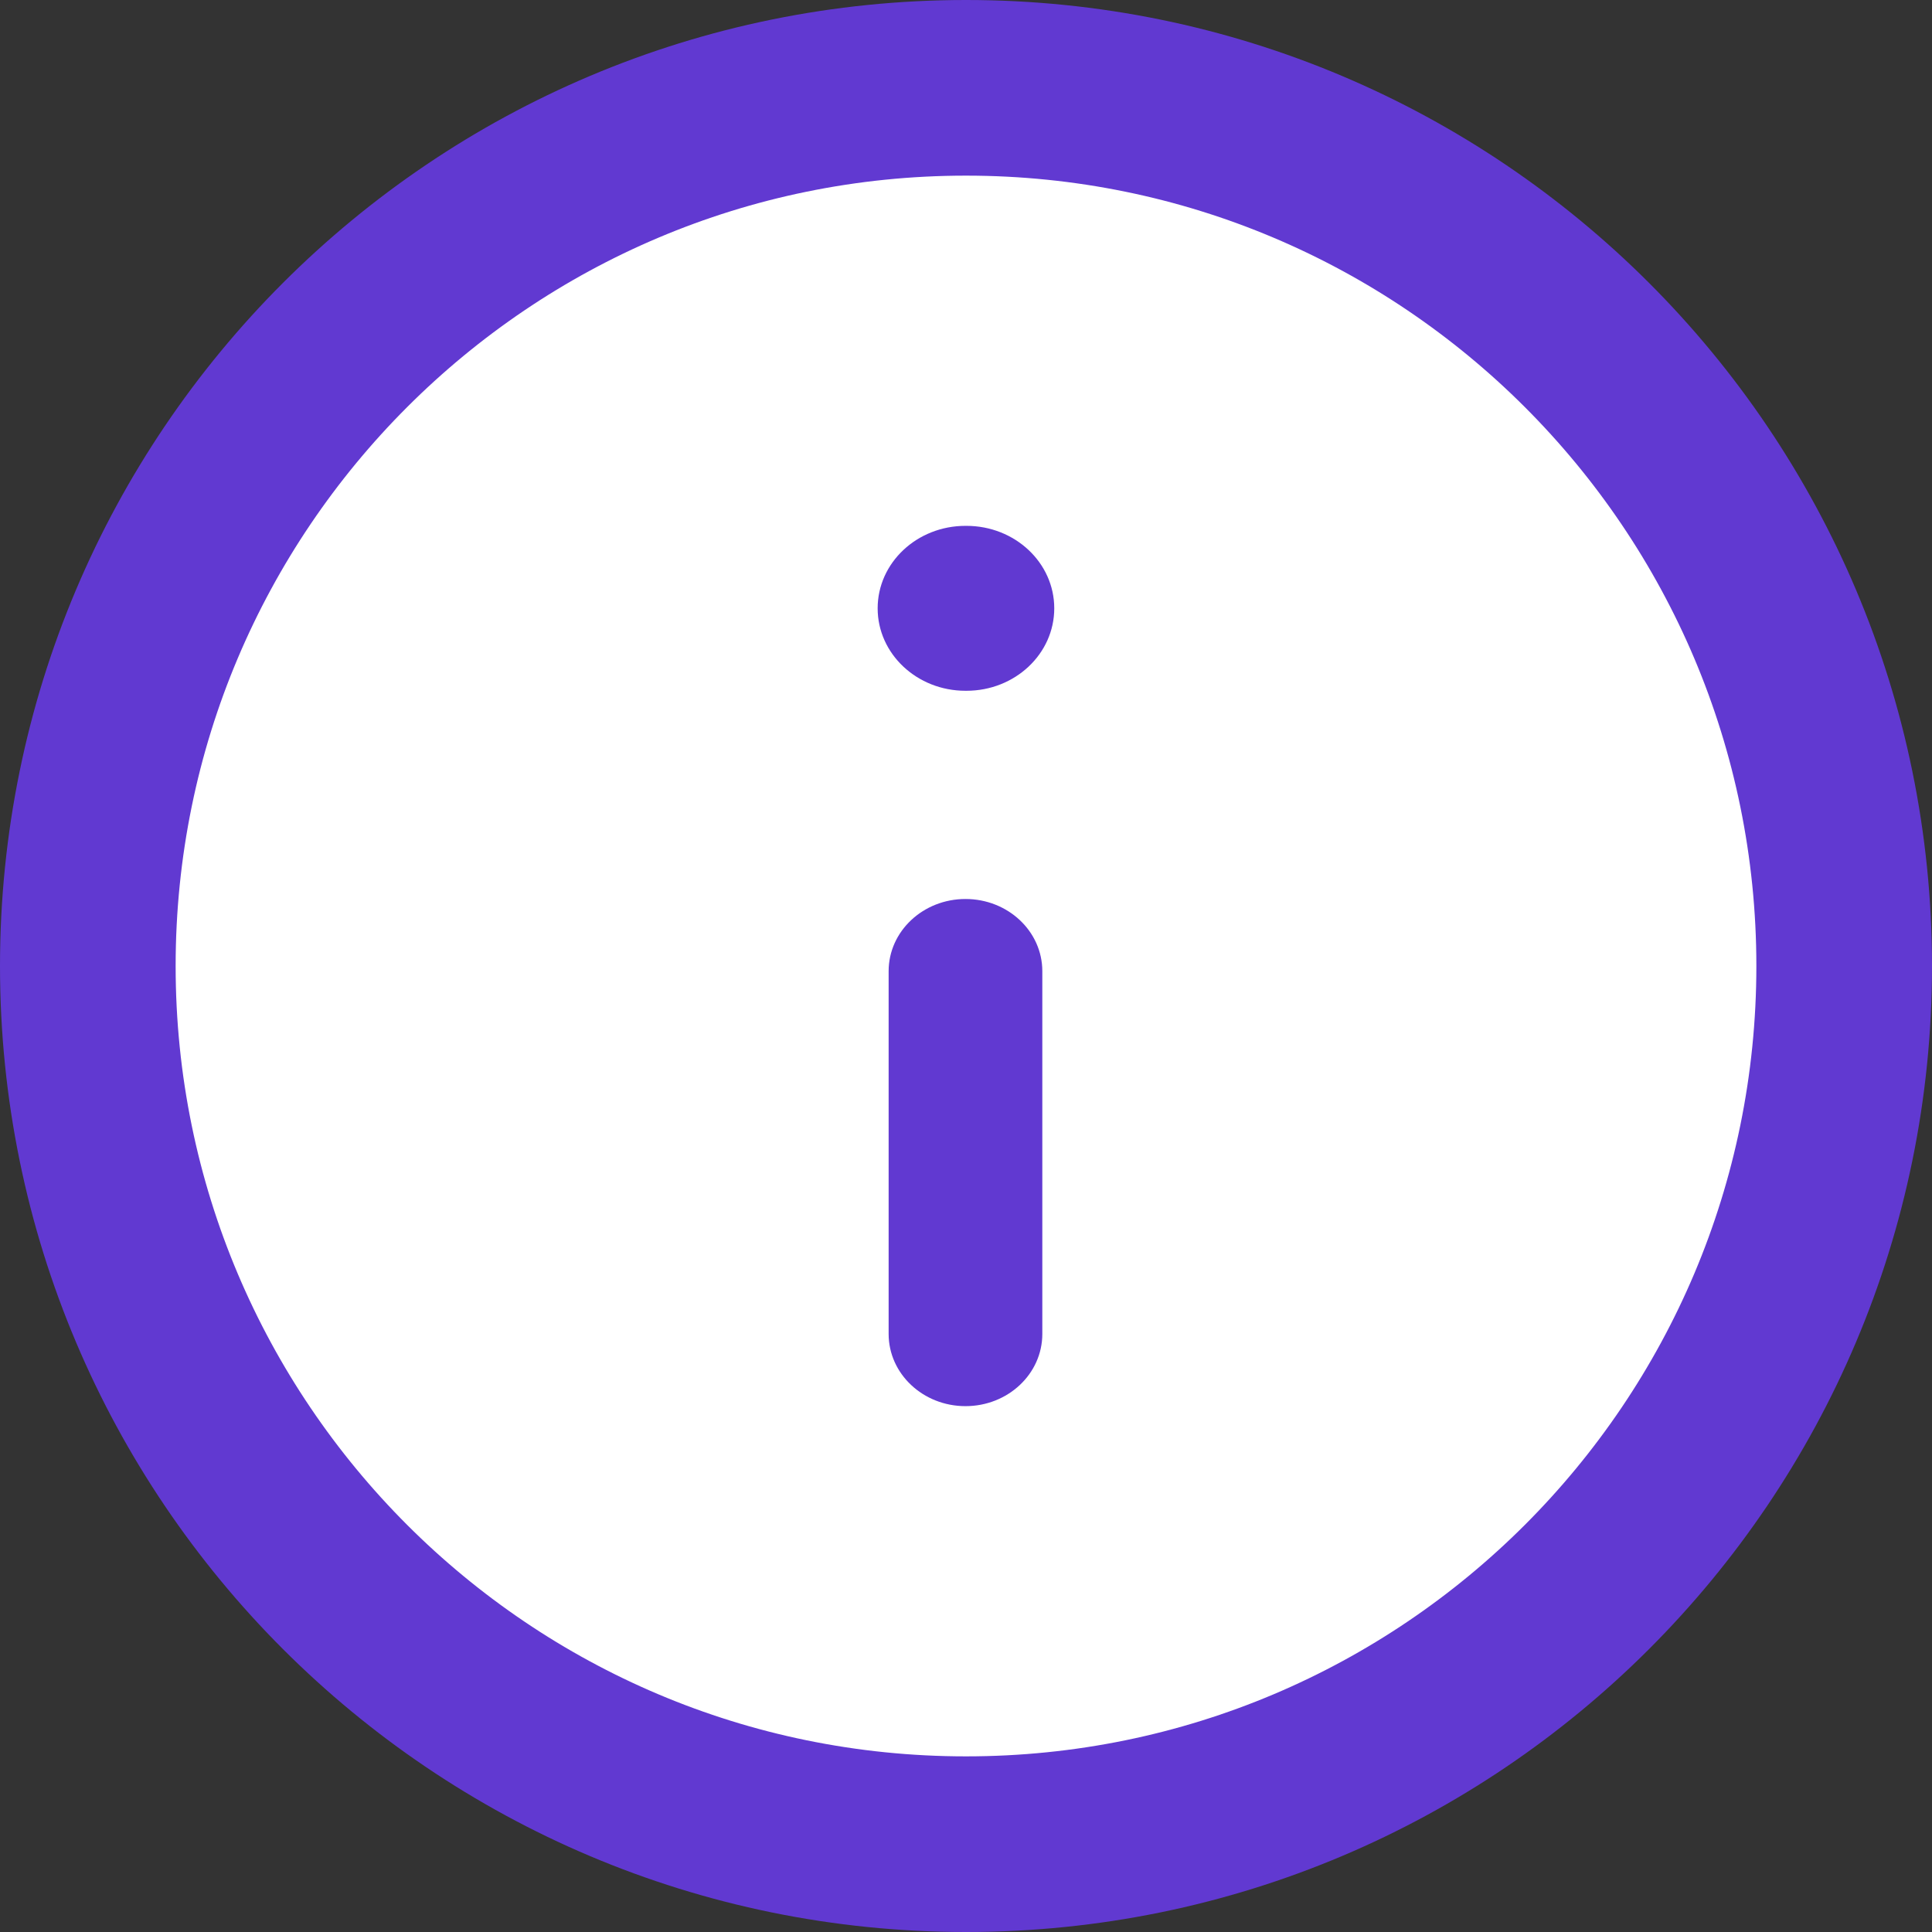 <svg width="22" height="22" viewBox="0 0 22 22" fill="none" xmlns="http://www.w3.org/2000/svg">
<rect x="0" y="0" width="22" height="22" fill="#333333" stroke="none"/>
<path d="M1 11C1 5.477 5.477 1 11 1C16.523 1 21 5.477 21 11C21 16.523 16.523 21 11 21C5.477 21 1 16.523 1 11Z" fill="white" stroke="#6139D1" stroke-width="2" stroke-linecap="round" stroke-linejoin="round"/>
<path fill-rule="evenodd" clip-rule="evenodd" d="M10.994 5.988C10.442 5.988 9.994 6.408 9.994 6.927C9.994 7.446 10.442 7.866 10.994 7.866H11.005C11.558 7.866 12.005 7.446 12.005 6.927C12.005 6.408 11.558 5.988 11.005 5.988H10.994ZM11.869 11.059C11.869 10.605 11.478 10.237 10.994 10.237C10.511 10.237 10.119 10.605 10.119 11.059V15.19C10.119 15.644 10.511 16.012 10.994 16.012C11.478 16.012 11.869 15.644 11.869 15.19V11.059Z" fill="#6139D1"/>
</svg>
